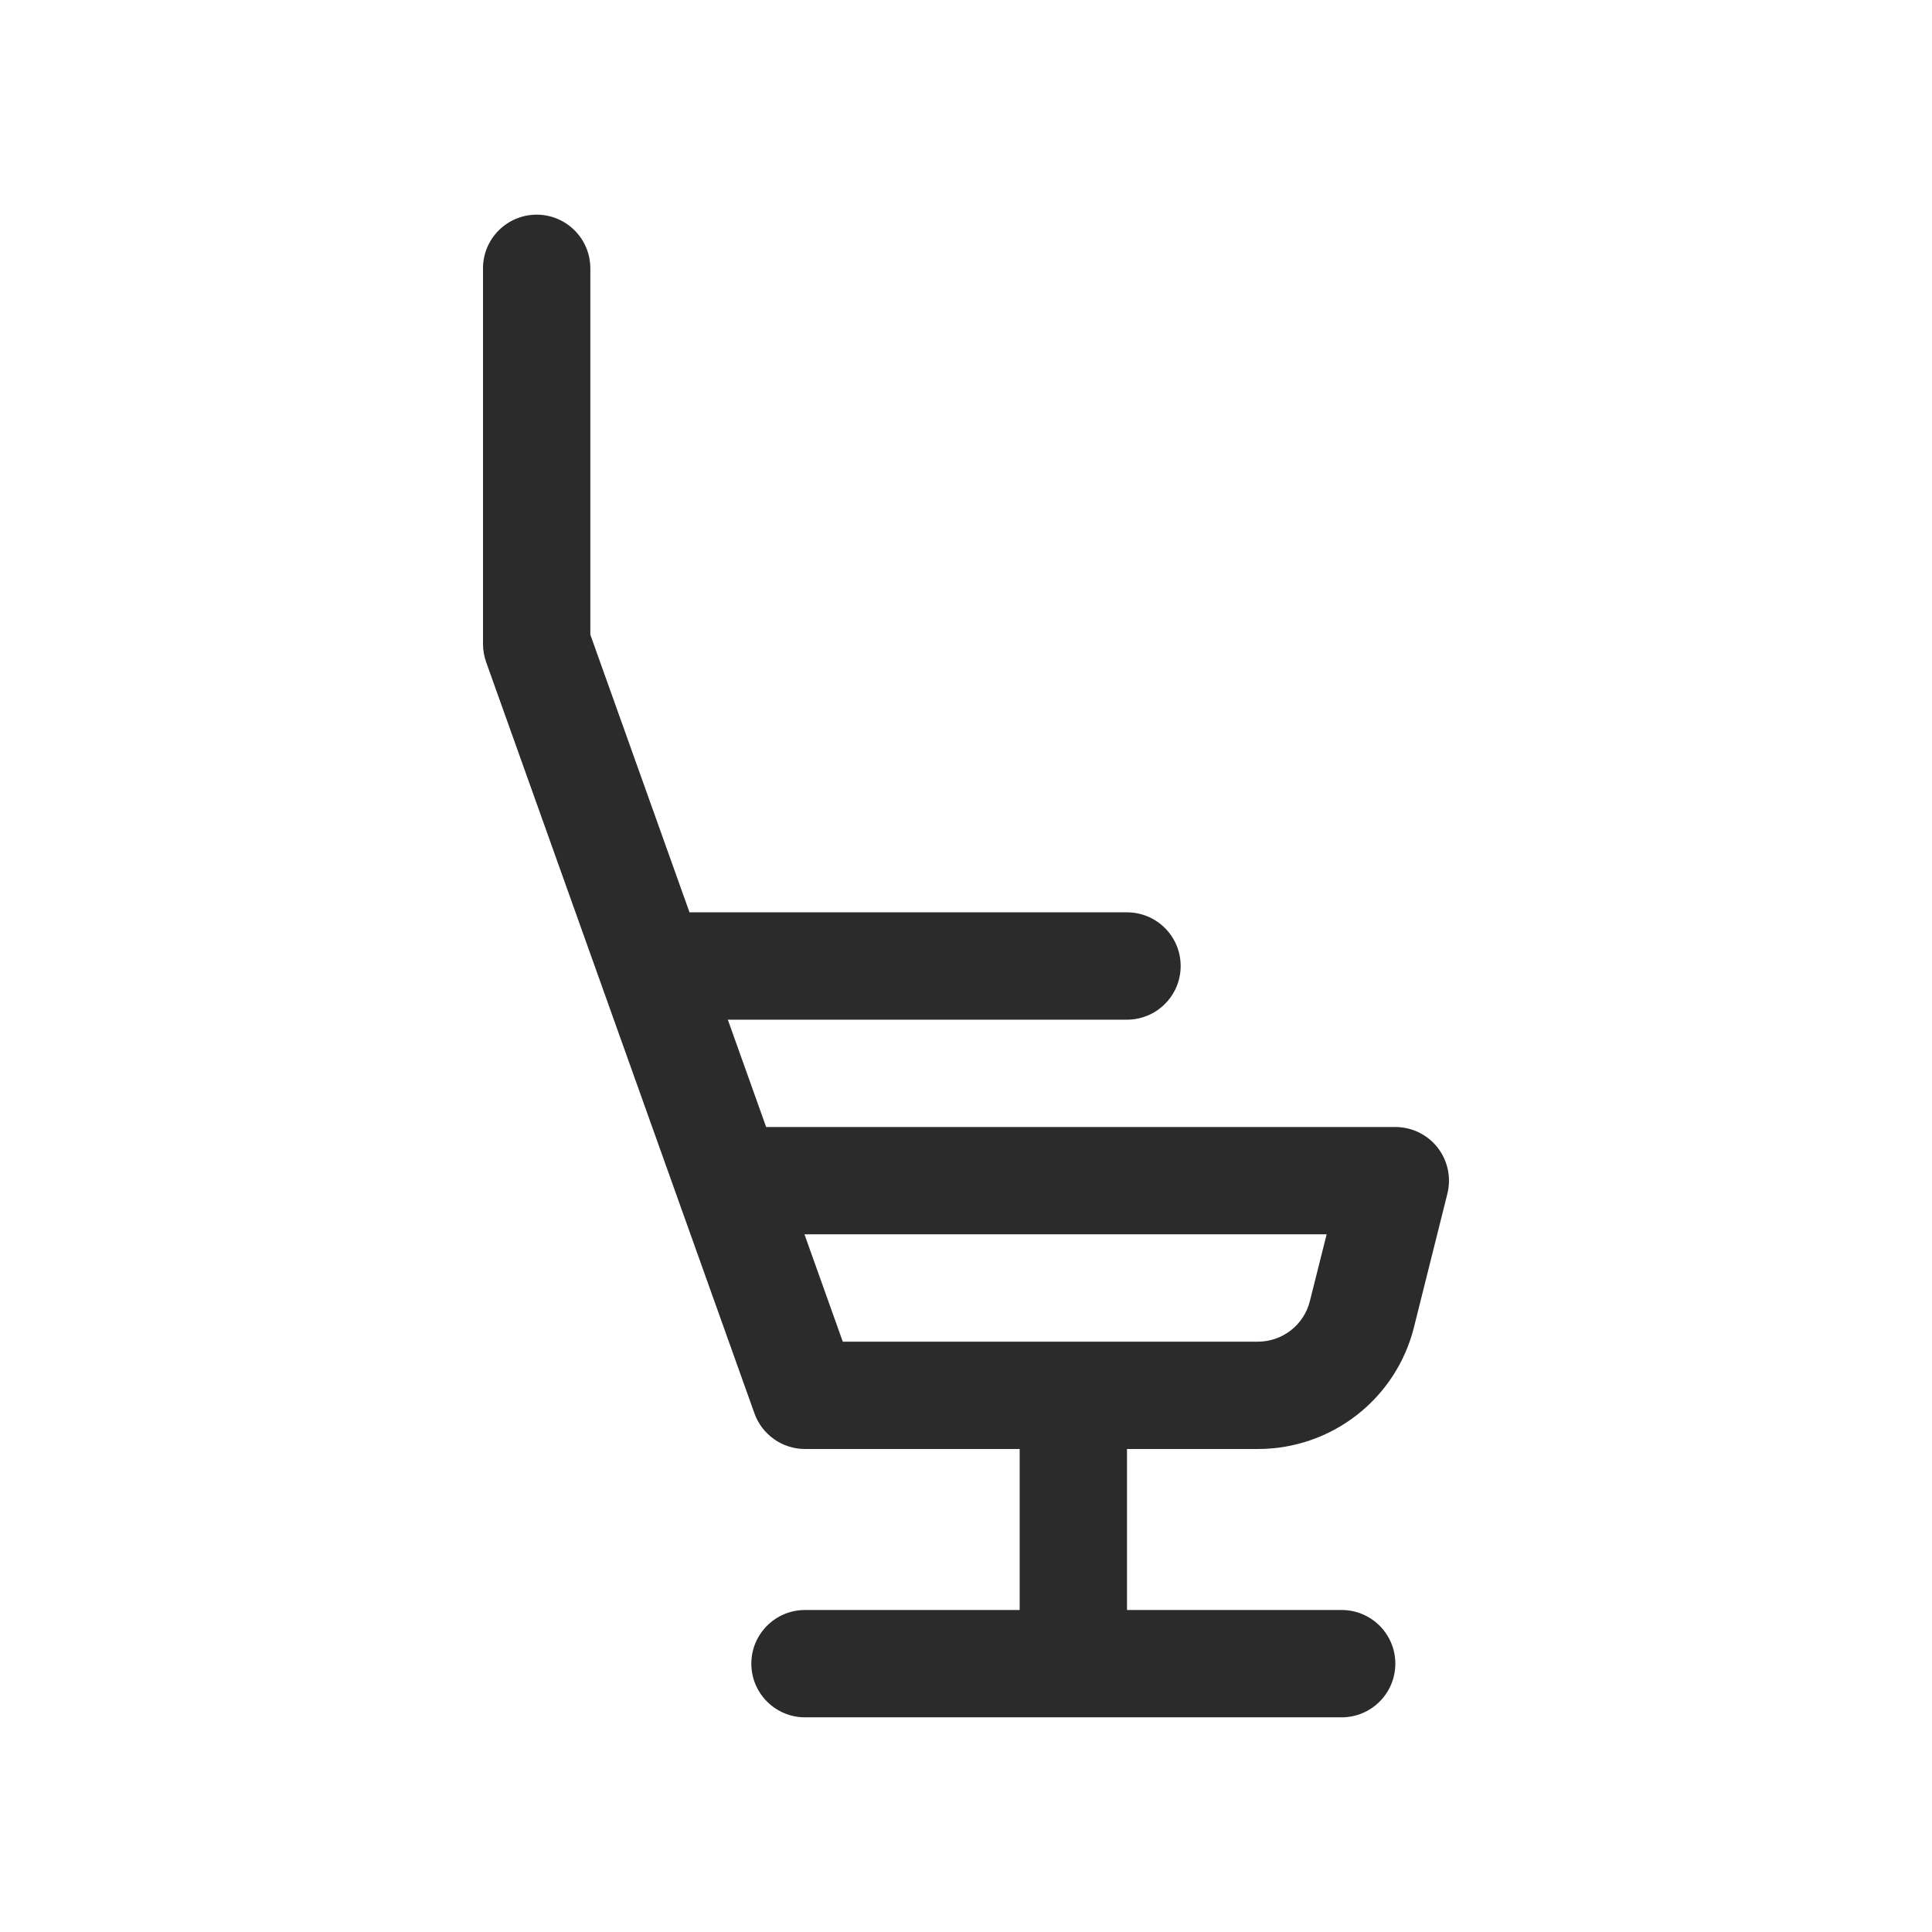 <svg width="18" height="18" viewBox="0 0 18 18" fill="none" xmlns="http://www.w3.org/2000/svg">
<path fill-rule="evenodd" clip-rule="evenodd" d="M5.5 2.5C5.5 2.224 5.276 2 5 2C4.724 2 4.5 2.224 4.5 2.5V6C4.5 6.057 4.51 6.114 4.529 6.168L7.029 13.168C7.1 13.367 7.289 13.5 7.5 13.5H9.5V15H7.5C7.224 15 7 15.224 7 15.5C7 15.776 7.224 16 7.5 16H12.5C12.776 16 13 15.776 13 15.5C13 15.224 12.776 15 12.5 15H10.5V13.5H11.719C12.408 13.5 13.008 13.032 13.174 12.364L13.485 11.121C13.522 10.972 13.489 10.814 13.394 10.692C13.299 10.571 13.154 10.5 13 10.5H7.138L6.781 9.5H10.5C10.776 9.5 11 9.276 11 9C11 8.724 10.776 8.5 10.5 8.5H6.424L5.5 5.913V2.5ZM7.852 12.5L7.495 11.5H12.36L12.204 12.121C12.149 12.344 11.949 12.5 11.719 12.5H7.852Z" fill="#2B2B2C"/>
</svg>
